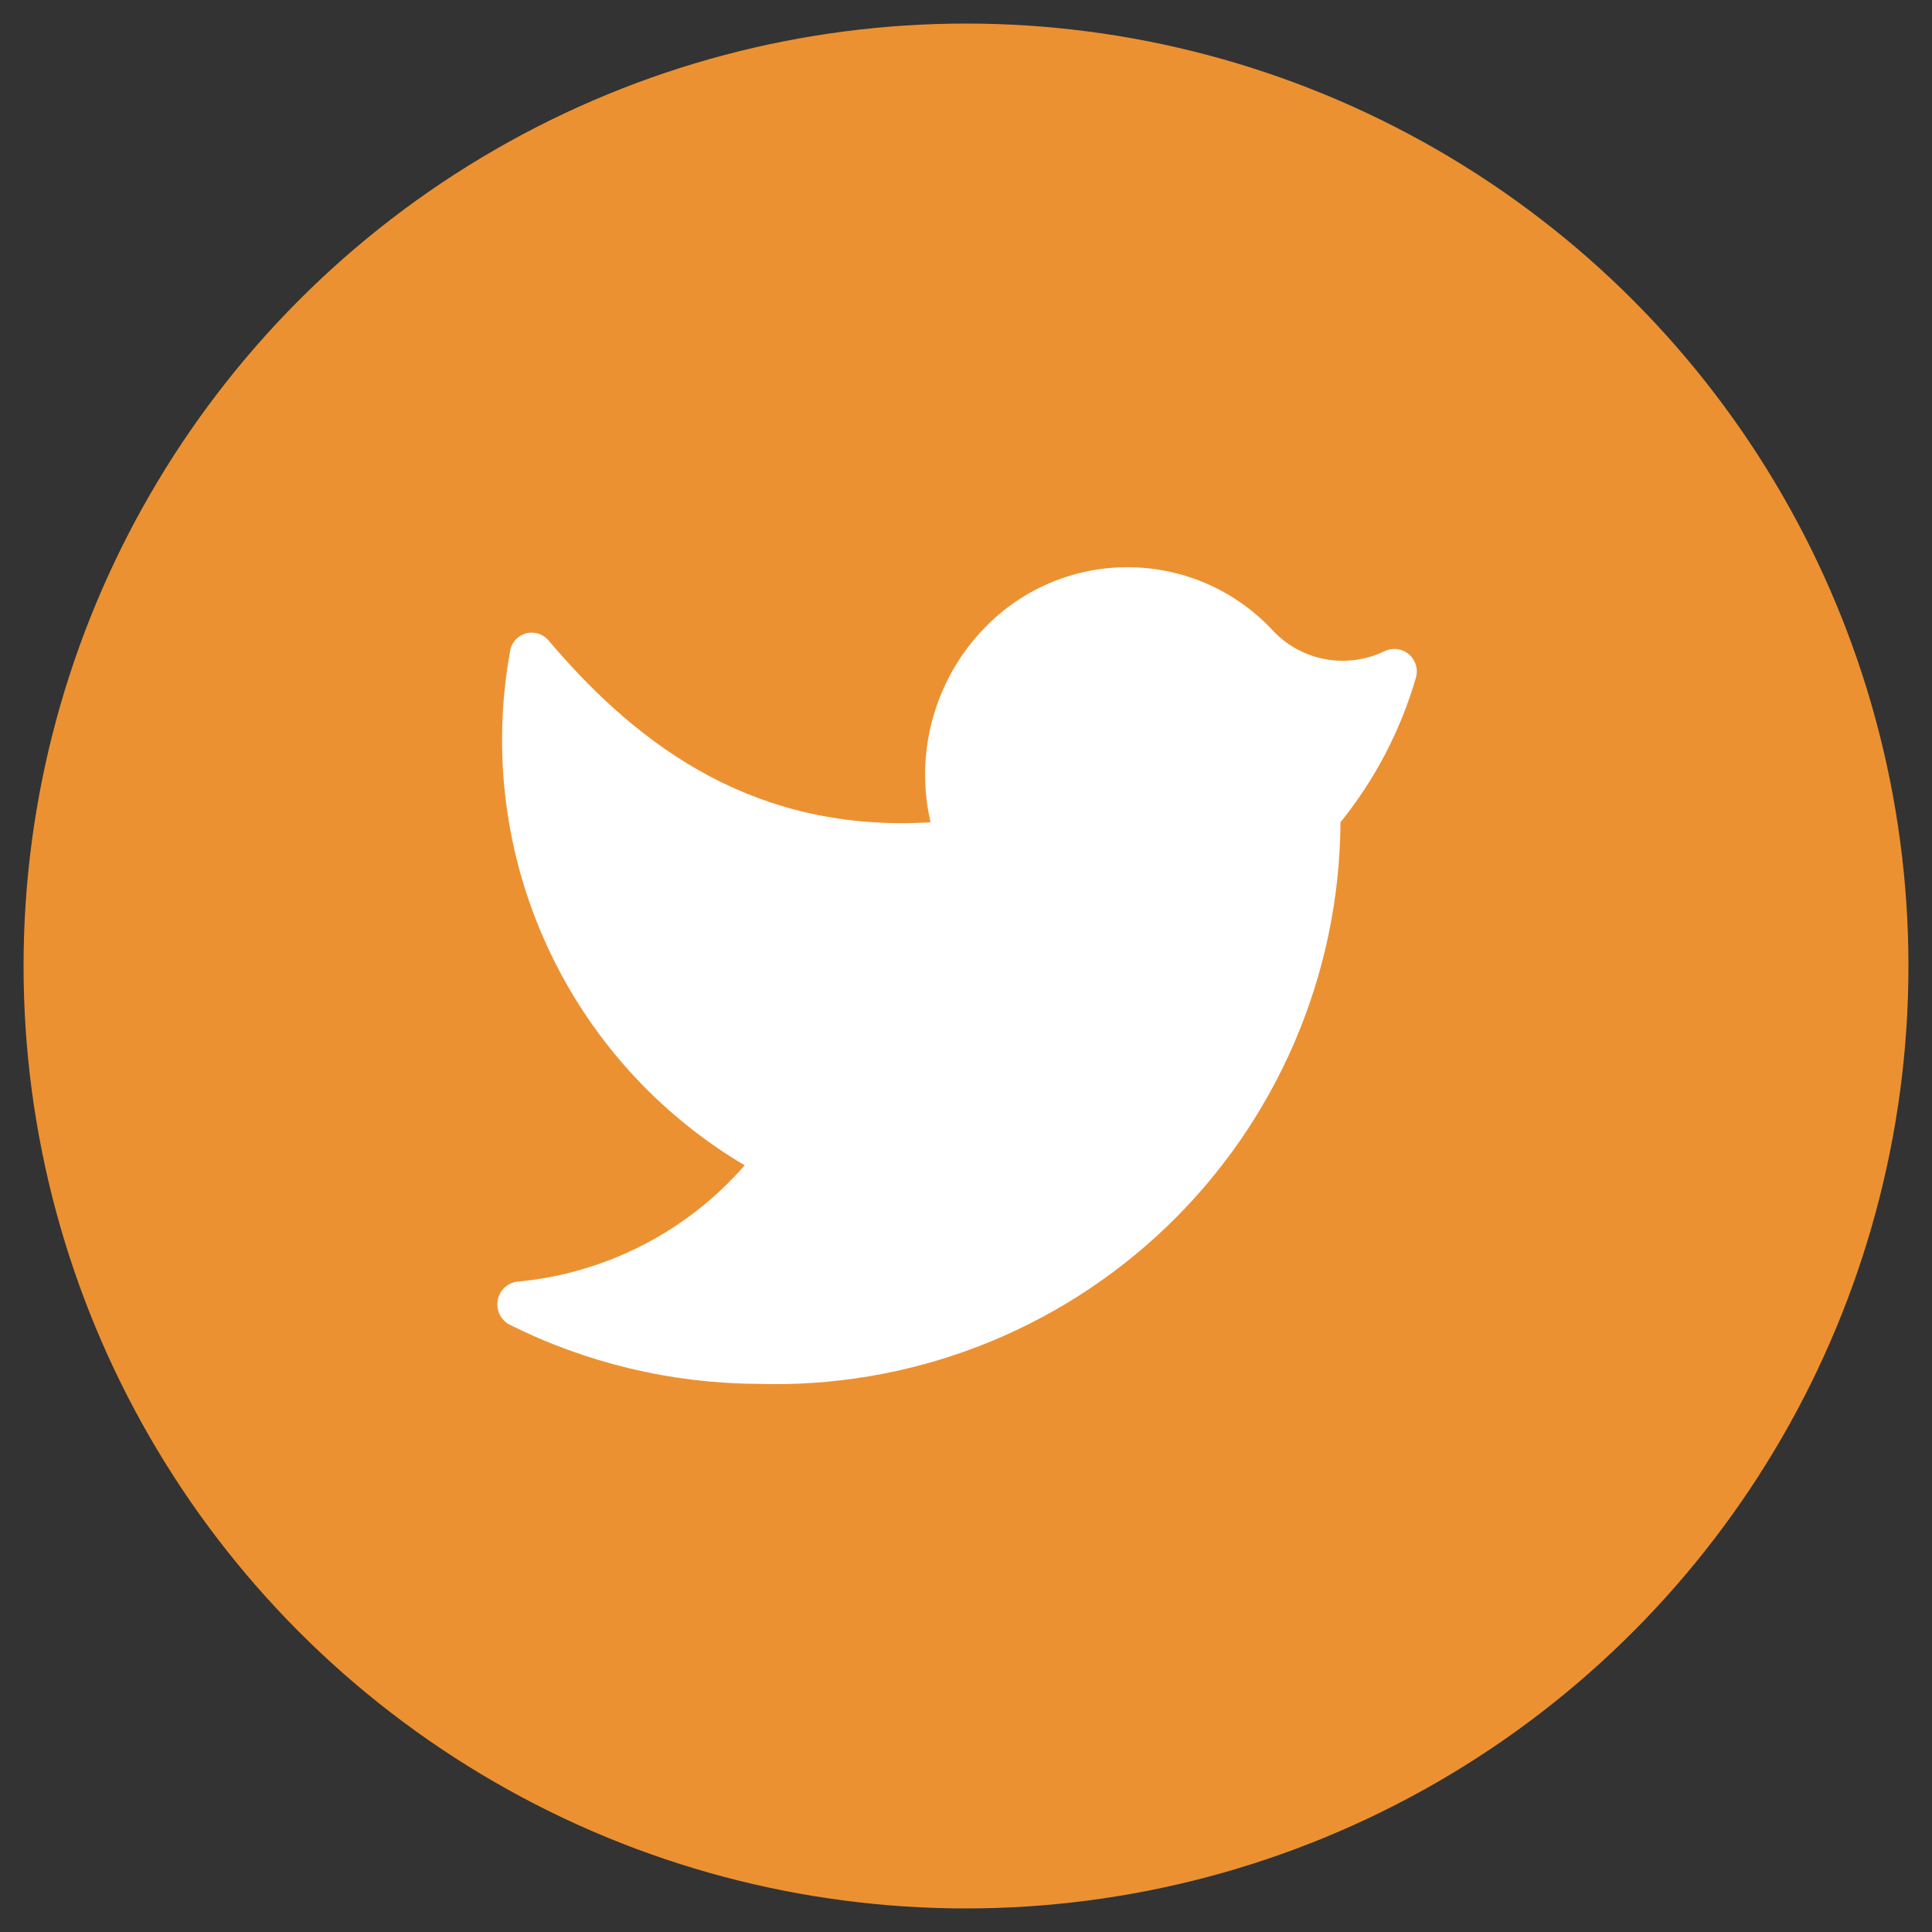 <svg width="41" height="41" viewBox="0 0 41 41" fill="none" xmlns="http://www.w3.org/2000/svg">
<rect x="0" y="0" width="41" height="41" fill="#333333" stroke="none"/>
<circle cx="20.5" cy="20.5" r="20" fill="#EC9131"/>
<path d="M16.053 29.367C17.655 29.42 19.252 29.152 20.748 28.578C22.245 28.004 23.611 27.136 24.767 26.025C25.922 24.914 26.843 23.583 27.475 22.11C28.107 20.637 28.438 19.053 28.447 17.45C29.181 16.541 29.726 15.495 30.05 14.373C30.074 14.285 30.072 14.191 30.044 14.103C30.017 14.016 29.964 13.938 29.893 13.88C29.822 13.821 29.736 13.785 29.645 13.774C29.553 13.764 29.461 13.78 29.378 13.821C28.994 14.006 28.562 14.065 28.142 13.992C27.722 13.918 27.336 13.714 27.038 13.409C26.658 12.993 26.198 12.657 25.686 12.421C25.173 12.186 24.619 12.056 24.055 12.039C23.491 12.021 22.93 12.118 22.404 12.321C21.878 12.525 21.398 12.832 20.994 13.225C20.439 13.762 20.033 14.433 19.815 15.174C19.596 15.914 19.573 16.698 19.748 17.45C16.119 17.667 13.627 15.944 11.633 13.582C11.574 13.515 11.495 13.466 11.408 13.442C11.321 13.418 11.229 13.419 11.142 13.447C11.056 13.475 10.98 13.527 10.923 13.597C10.866 13.667 10.83 13.752 10.821 13.842C10.441 15.949 10.715 18.121 11.606 20.067C12.497 22.014 13.962 23.641 15.804 24.73C14.569 26.147 12.834 27.032 10.962 27.2C10.861 27.216 10.769 27.264 10.697 27.336C10.625 27.408 10.577 27.5 10.561 27.601C10.544 27.701 10.559 27.804 10.604 27.895C10.649 27.987 10.721 28.062 10.81 28.11C12.439 28.924 14.233 29.354 16.053 29.367Z" fill="white"/>
</svg>
